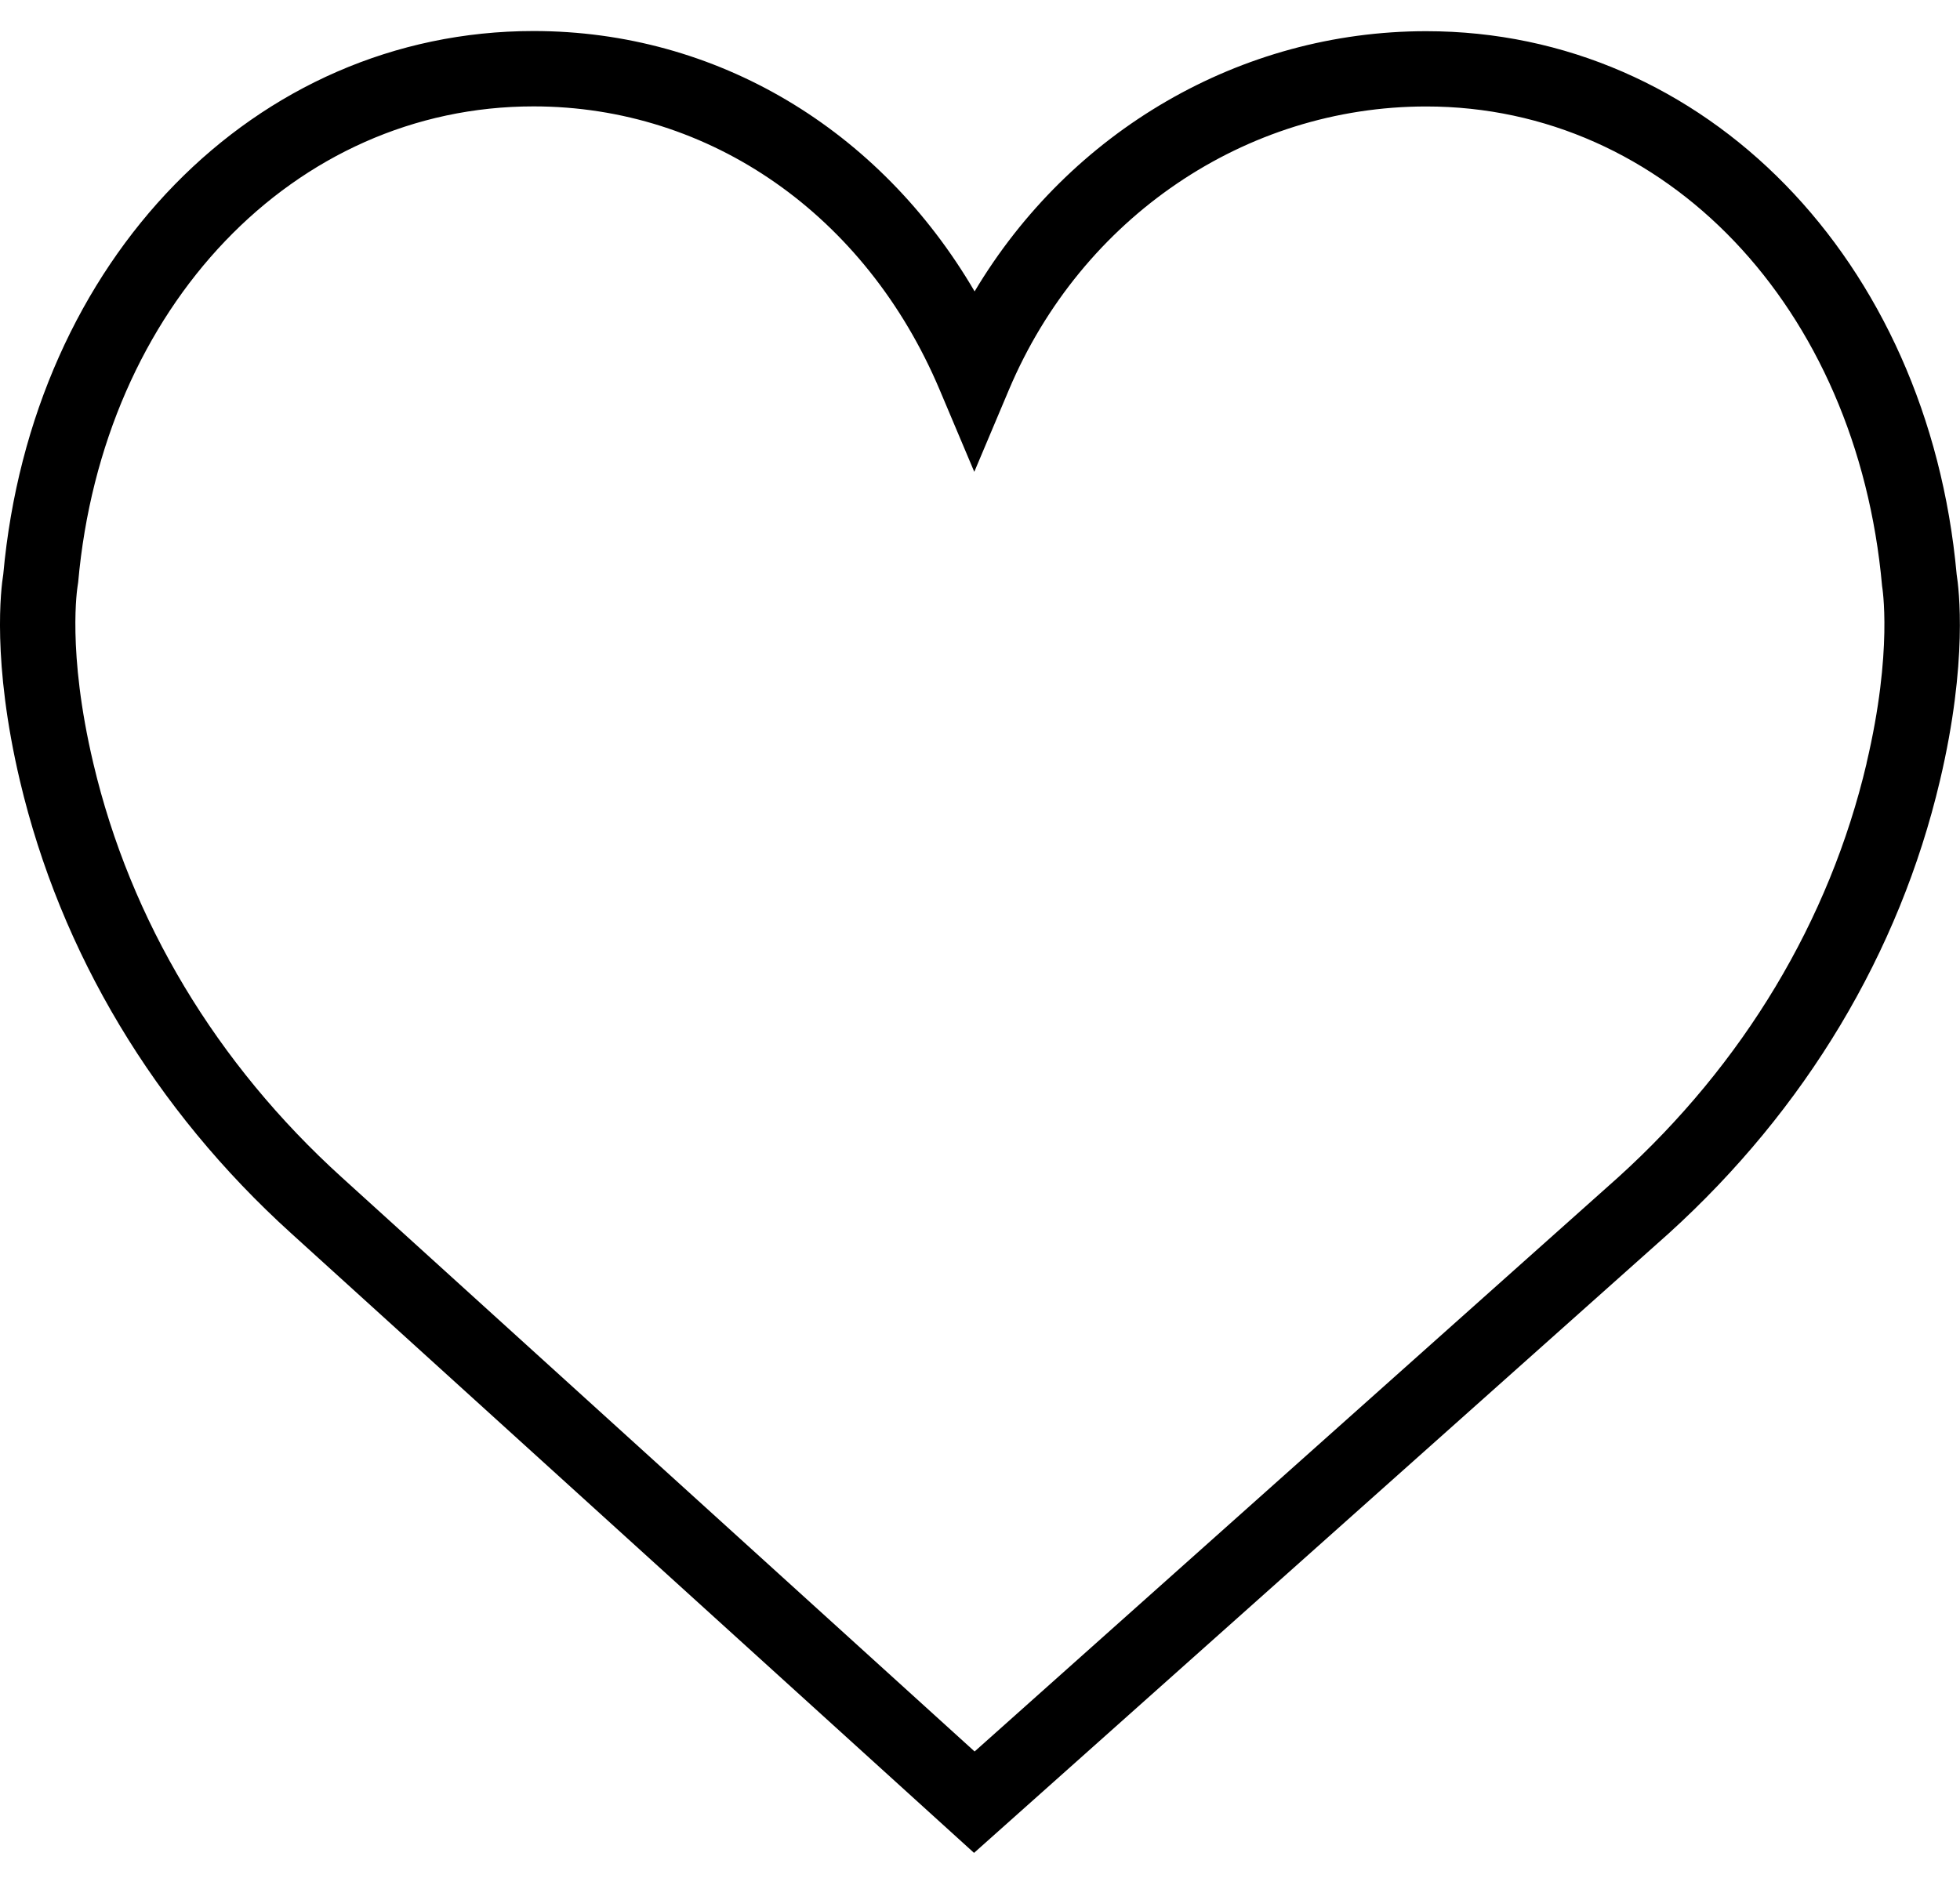 <svg width="24" height="23" xmlns="http://www.w3.org/2000/svg"><path d="M23.959 7.035c-.35-3.856-3.08-6.653-6.495-6.653-2.275 0-4.359 1.224-5.53 3.187C10.77 1.58 8.773.38 6.533.38 3.12.381.39 3.18.04 7.034c-.028.17-.141 1.067.204 2.529.498 2.108 1.647 4.026 3.323 5.544l8.36 7.587 8.505-7.586c1.676-1.52 2.825-3.437 3.322-5.545.346-1.462.232-2.358.205-2.528zM22.856 9.35c-.454 1.926-1.507 3.68-3.042 5.07l-7.88 7.032-7.747-7.03c-1.537-1.393-2.59-3.147-3.044-5.072C.816 7.968.95 7.186.95 7.18l.007-.047c.3-3.378 2.645-5.83 5.576-5.83 2.164 0 4.068 1.33 4.972 3.469l.425 1.007.425-1.007c.89-2.107 2.894-3.468 5.109-3.468 2.93 0 5.276 2.452 5.582 5.874.001.007.136.789-.191 2.172z" fill-rule="evenodd"/></svg>